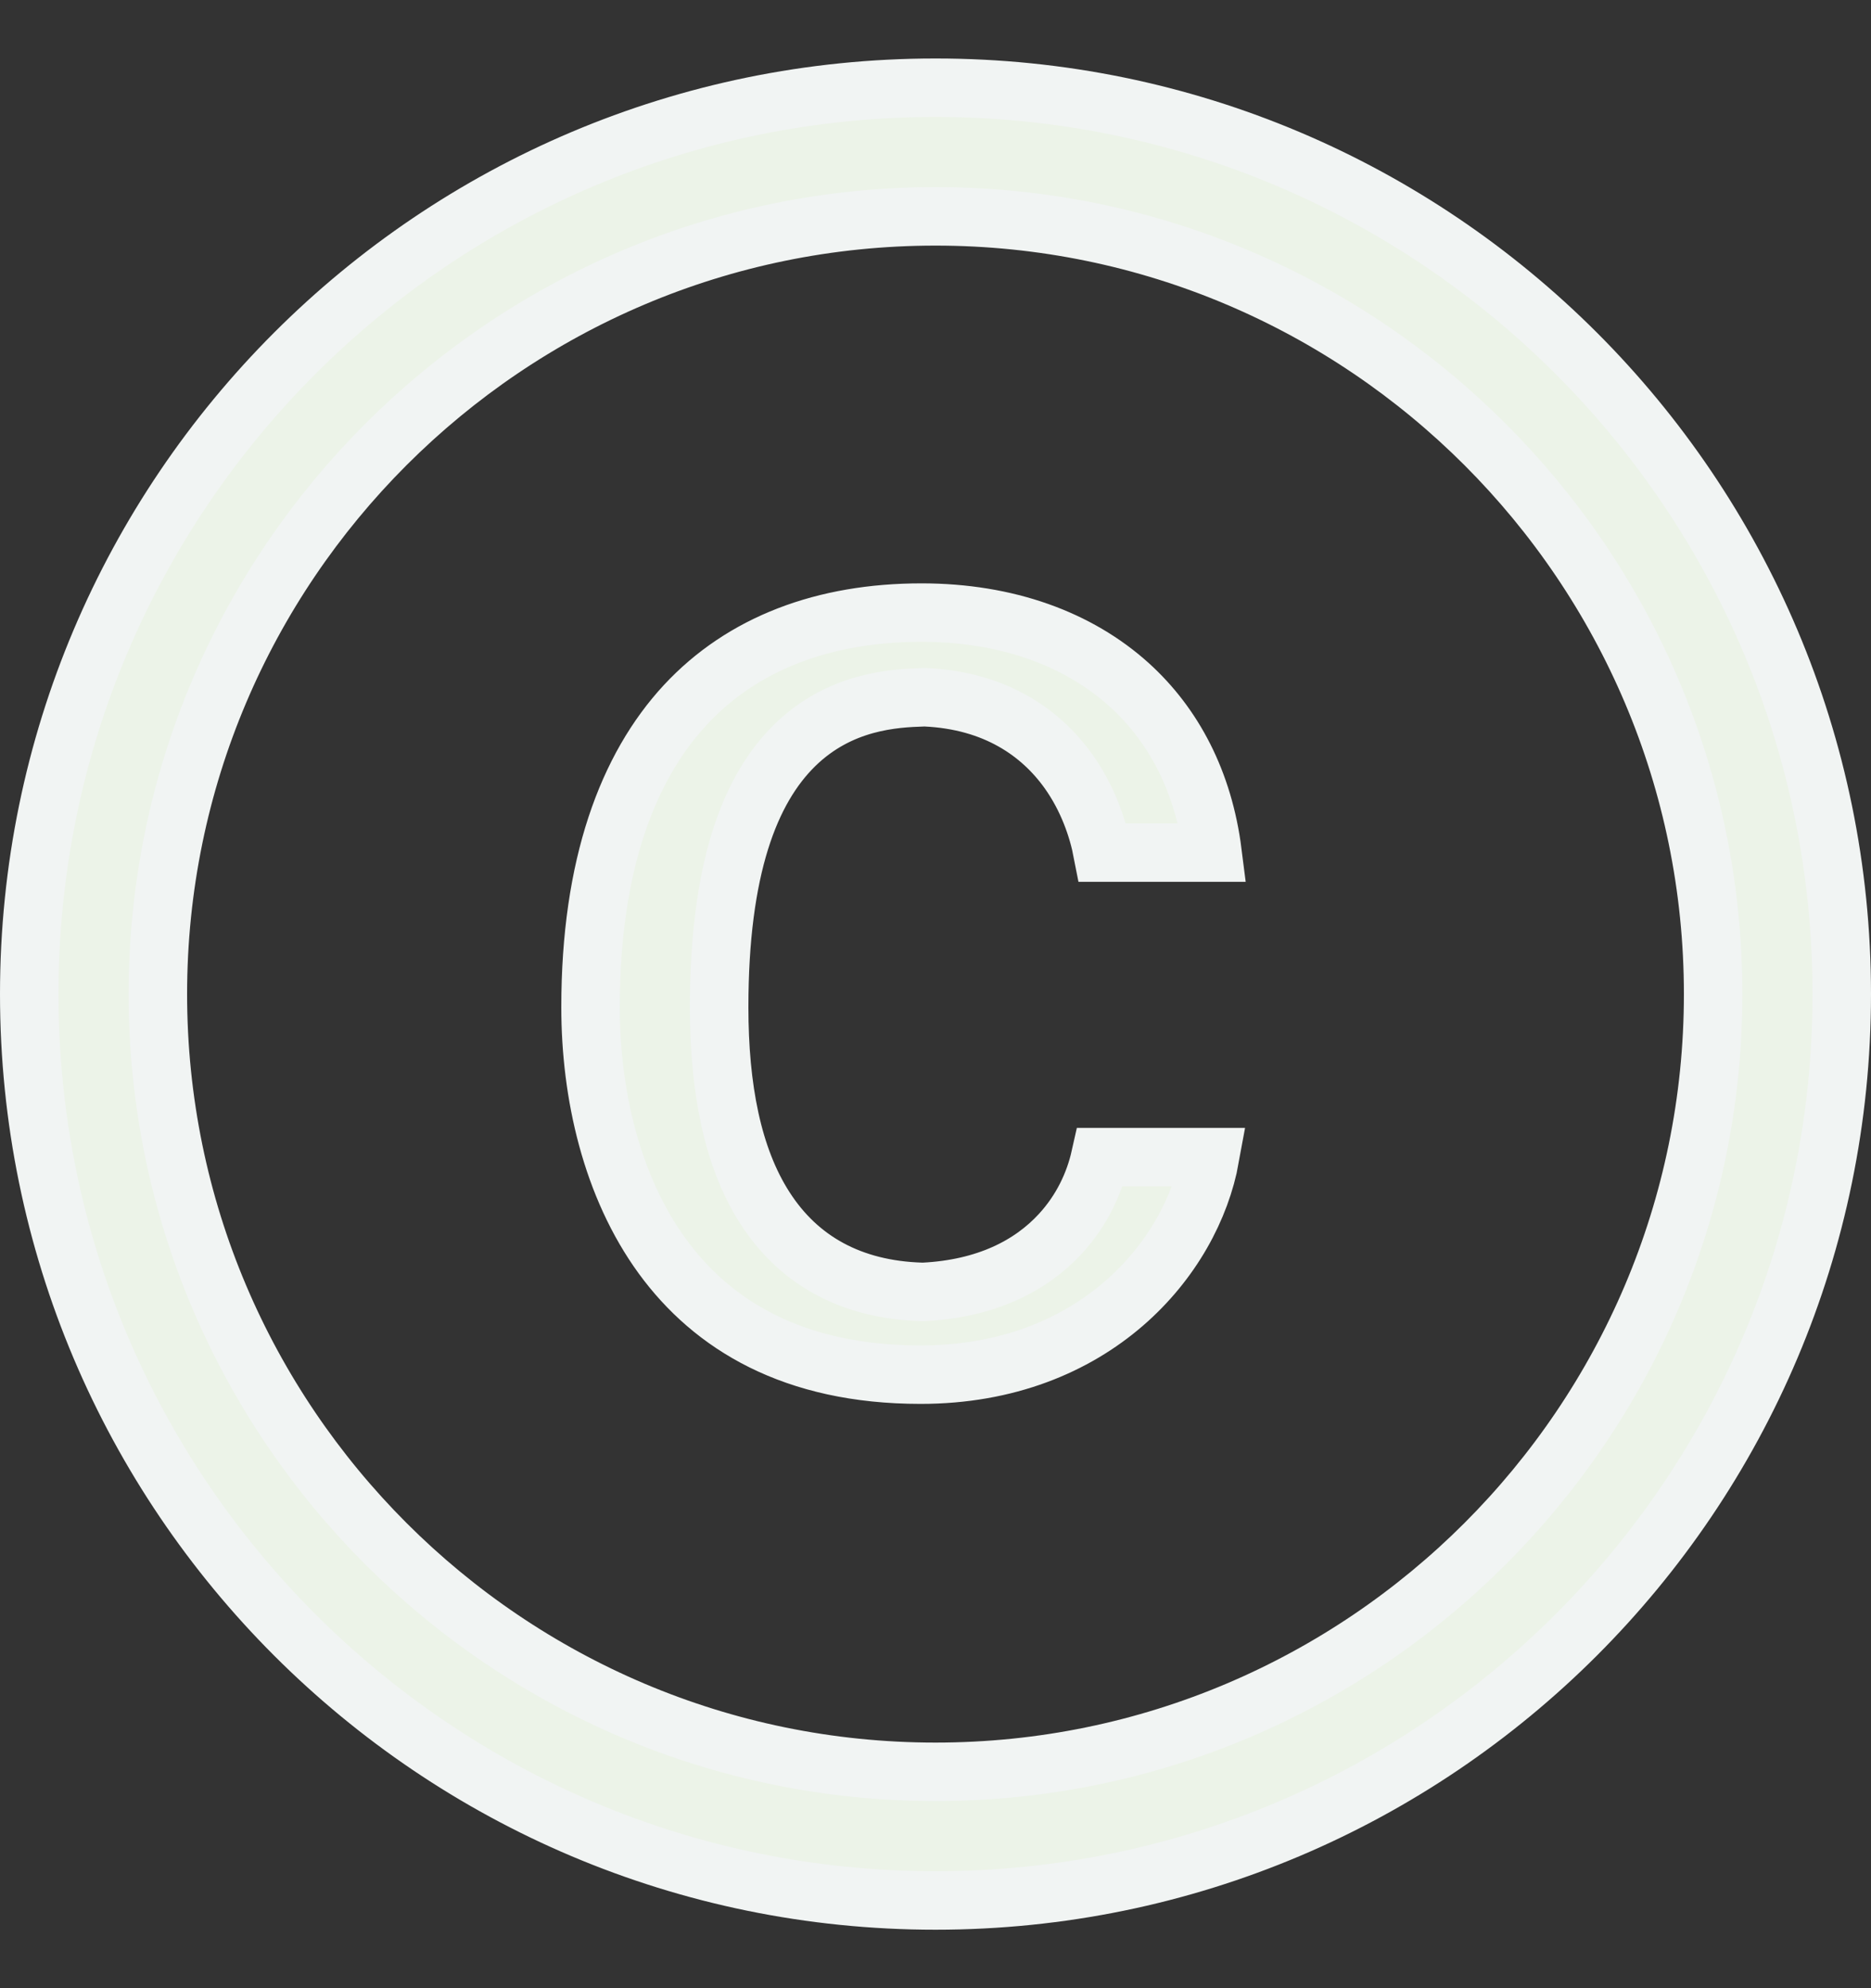 <svg width="16" height="17" viewBox="0 0 16 17" fill="none" xmlns="http://www.w3.org/2000/svg">
<rect x="0" y="0" width="16" height="17" fill="#333333" stroke="none"/>
<g id="Copyright icon">
<g id="Group">
<g id="Group_2">
<path id="Vector" d="M7.916 5.962L7.906 5.962L7.896 5.962C7.649 5.97 7.186 5.992 6.797 6.372C6.411 6.75 6.15 7.427 6.15 8.612C6.15 9.3 6.262 9.895 6.541 10.328C6.83 10.779 7.282 11.028 7.88 11.046L7.891 11.046L7.901 11.046C8.431 11.019 8.815 10.825 9.069 10.548C9.252 10.349 9.359 10.117 9.409 9.894H10.348C10.192 10.757 9.359 11.754 7.872 11.754C6.784 11.754 6.093 11.329 5.665 10.743C5.229 10.145 5.05 9.354 5.05 8.612C5.05 7.398 5.367 6.56 5.86 6.028C6.352 5.498 7.049 5.238 7.88 5.238C8.613 5.238 9.223 5.464 9.656 5.855C10.035 6.198 10.292 6.681 10.369 7.29H9.429C9.388 7.077 9.3 6.824 9.138 6.596C8.9 6.262 8.509 5.99 7.916 5.962ZM0.25 8.5C0.25 4.222 3.722 0.75 8 0.75C12.278 0.75 15.75 4.222 15.75 8.5C15.75 12.778 12.278 16.25 8 16.25C3.722 16.25 0.25 12.778 0.25 8.5ZM1.35 8.5C1.35 12.166 4.334 15.15 8 15.15C11.666 15.15 14.65 12.166 14.65 8.5C14.65 4.834 11.666 1.85 8 1.85C4.334 1.85 1.35 4.834 1.35 8.5Z" fill="#ECF3E8" stroke="#F1F4F3" stroke-width="0.5"/>
</g>
</g>
</g>
</svg>
